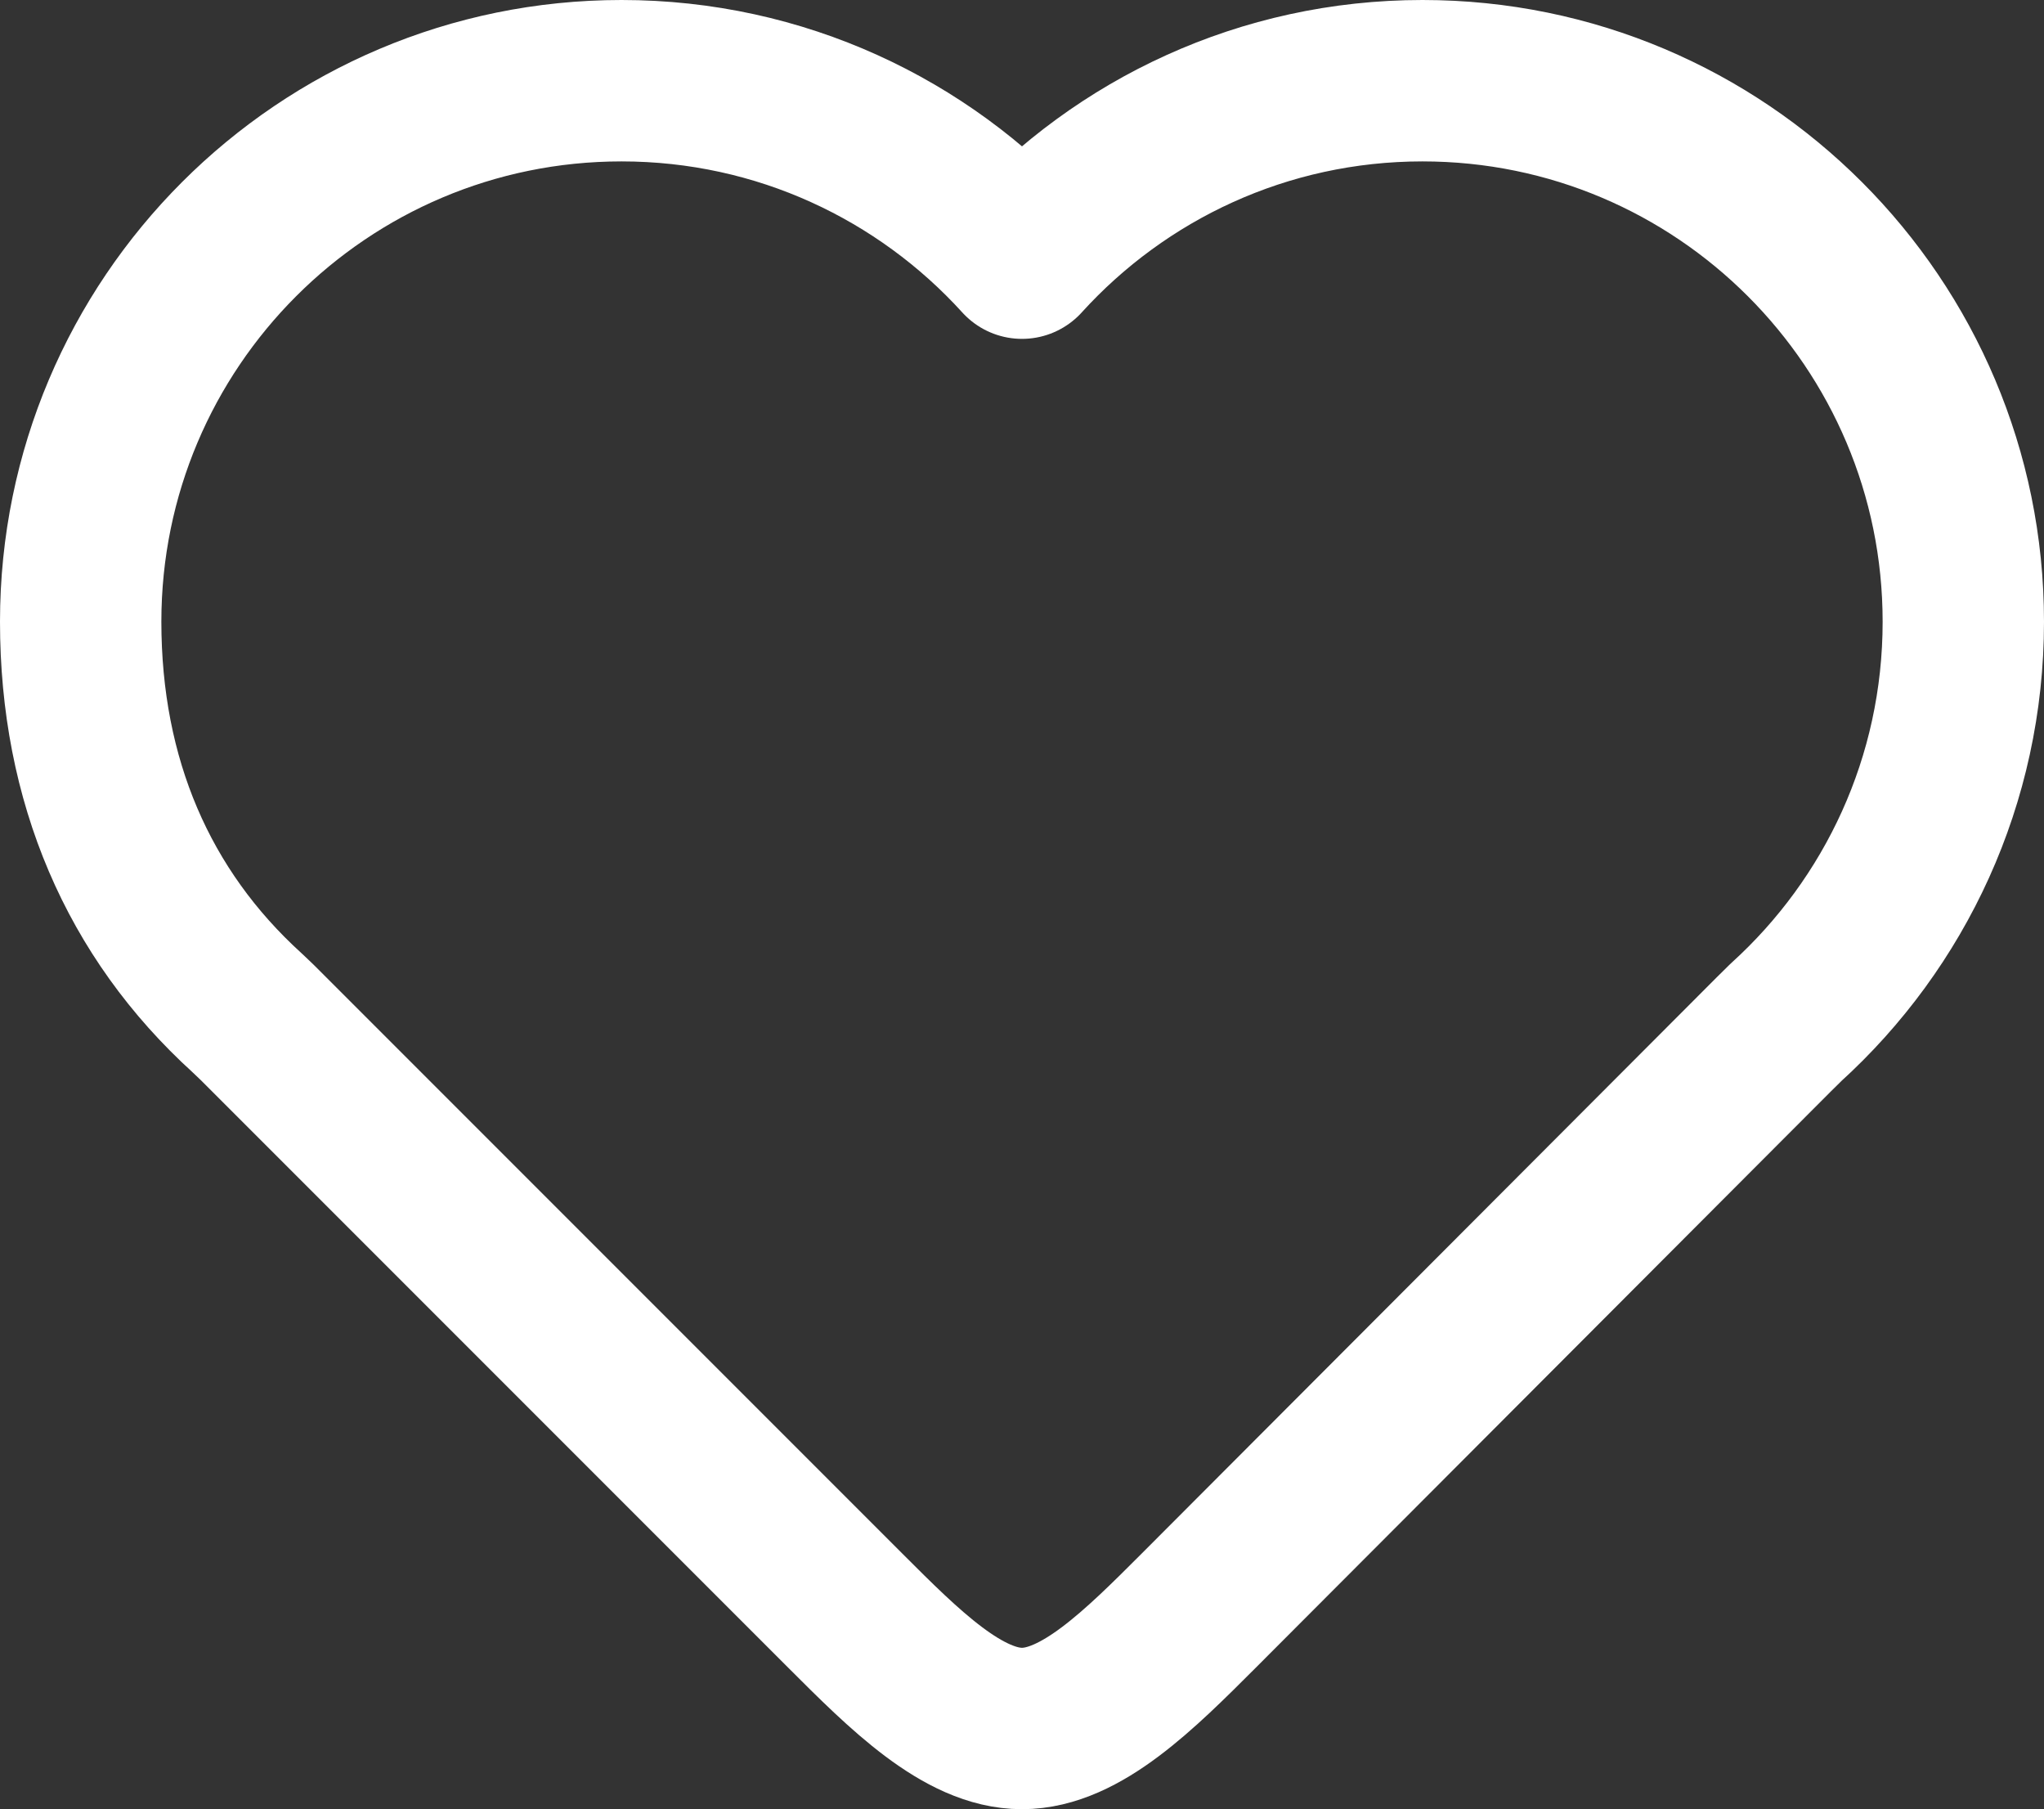 <?xml version="1.0" encoding="utf-8"?>
<!-- Generator: Adobe Illustrator 17.0.0, SVG Export Plug-In . SVG Version: 6.00 Build 0)  -->
<!DOCTYPE svg PUBLIC "-//W3C//DTD SVG 1.1//EN" "http://www.w3.org/Graphics/SVG/1.1/DTD/svg11.dtd">
<svg version="1.1" id="Layer_1" xmlns="http://www.w3.org/2000/svg" xmlns:xlink="http://www.w3.org/1999/xlink" x="0px" y="0px"
	 width="25.334px" height="22.417px" viewBox="0 0 25.334 22.417" enable-background="new 0 0 25.334 22.417" xml:space="preserve">
<rect x="0" y="0" width="25.334" height="22.417" fill="#333333" stroke="none"/>
<path fill="none" stroke="#FFFFFF" stroke-width="2" stroke-linecap="round" stroke-linejoin="round" stroke-miterlimit="10" d="
	M17.631,1c-1.968,0-3.738,0.849-4.964,2.199C11.441,1.849,9.671,1,7.703,1C4.001,1,1,4.002,1,7.703c0,1.969,0.713,3.621,2.063,4.847
	l0.124,0.118l7.292,7.292c0.729,0.729,1.458,1.458,2.188,1.458c0.729,0,1.459-0.729,2.188-1.458l7.13-7.143l0.151-0.149
	c1.351-1.226,2.198-2.996,2.198-4.964C24.334,4.002,21.333,1,17.631,1z"/>
</svg>
